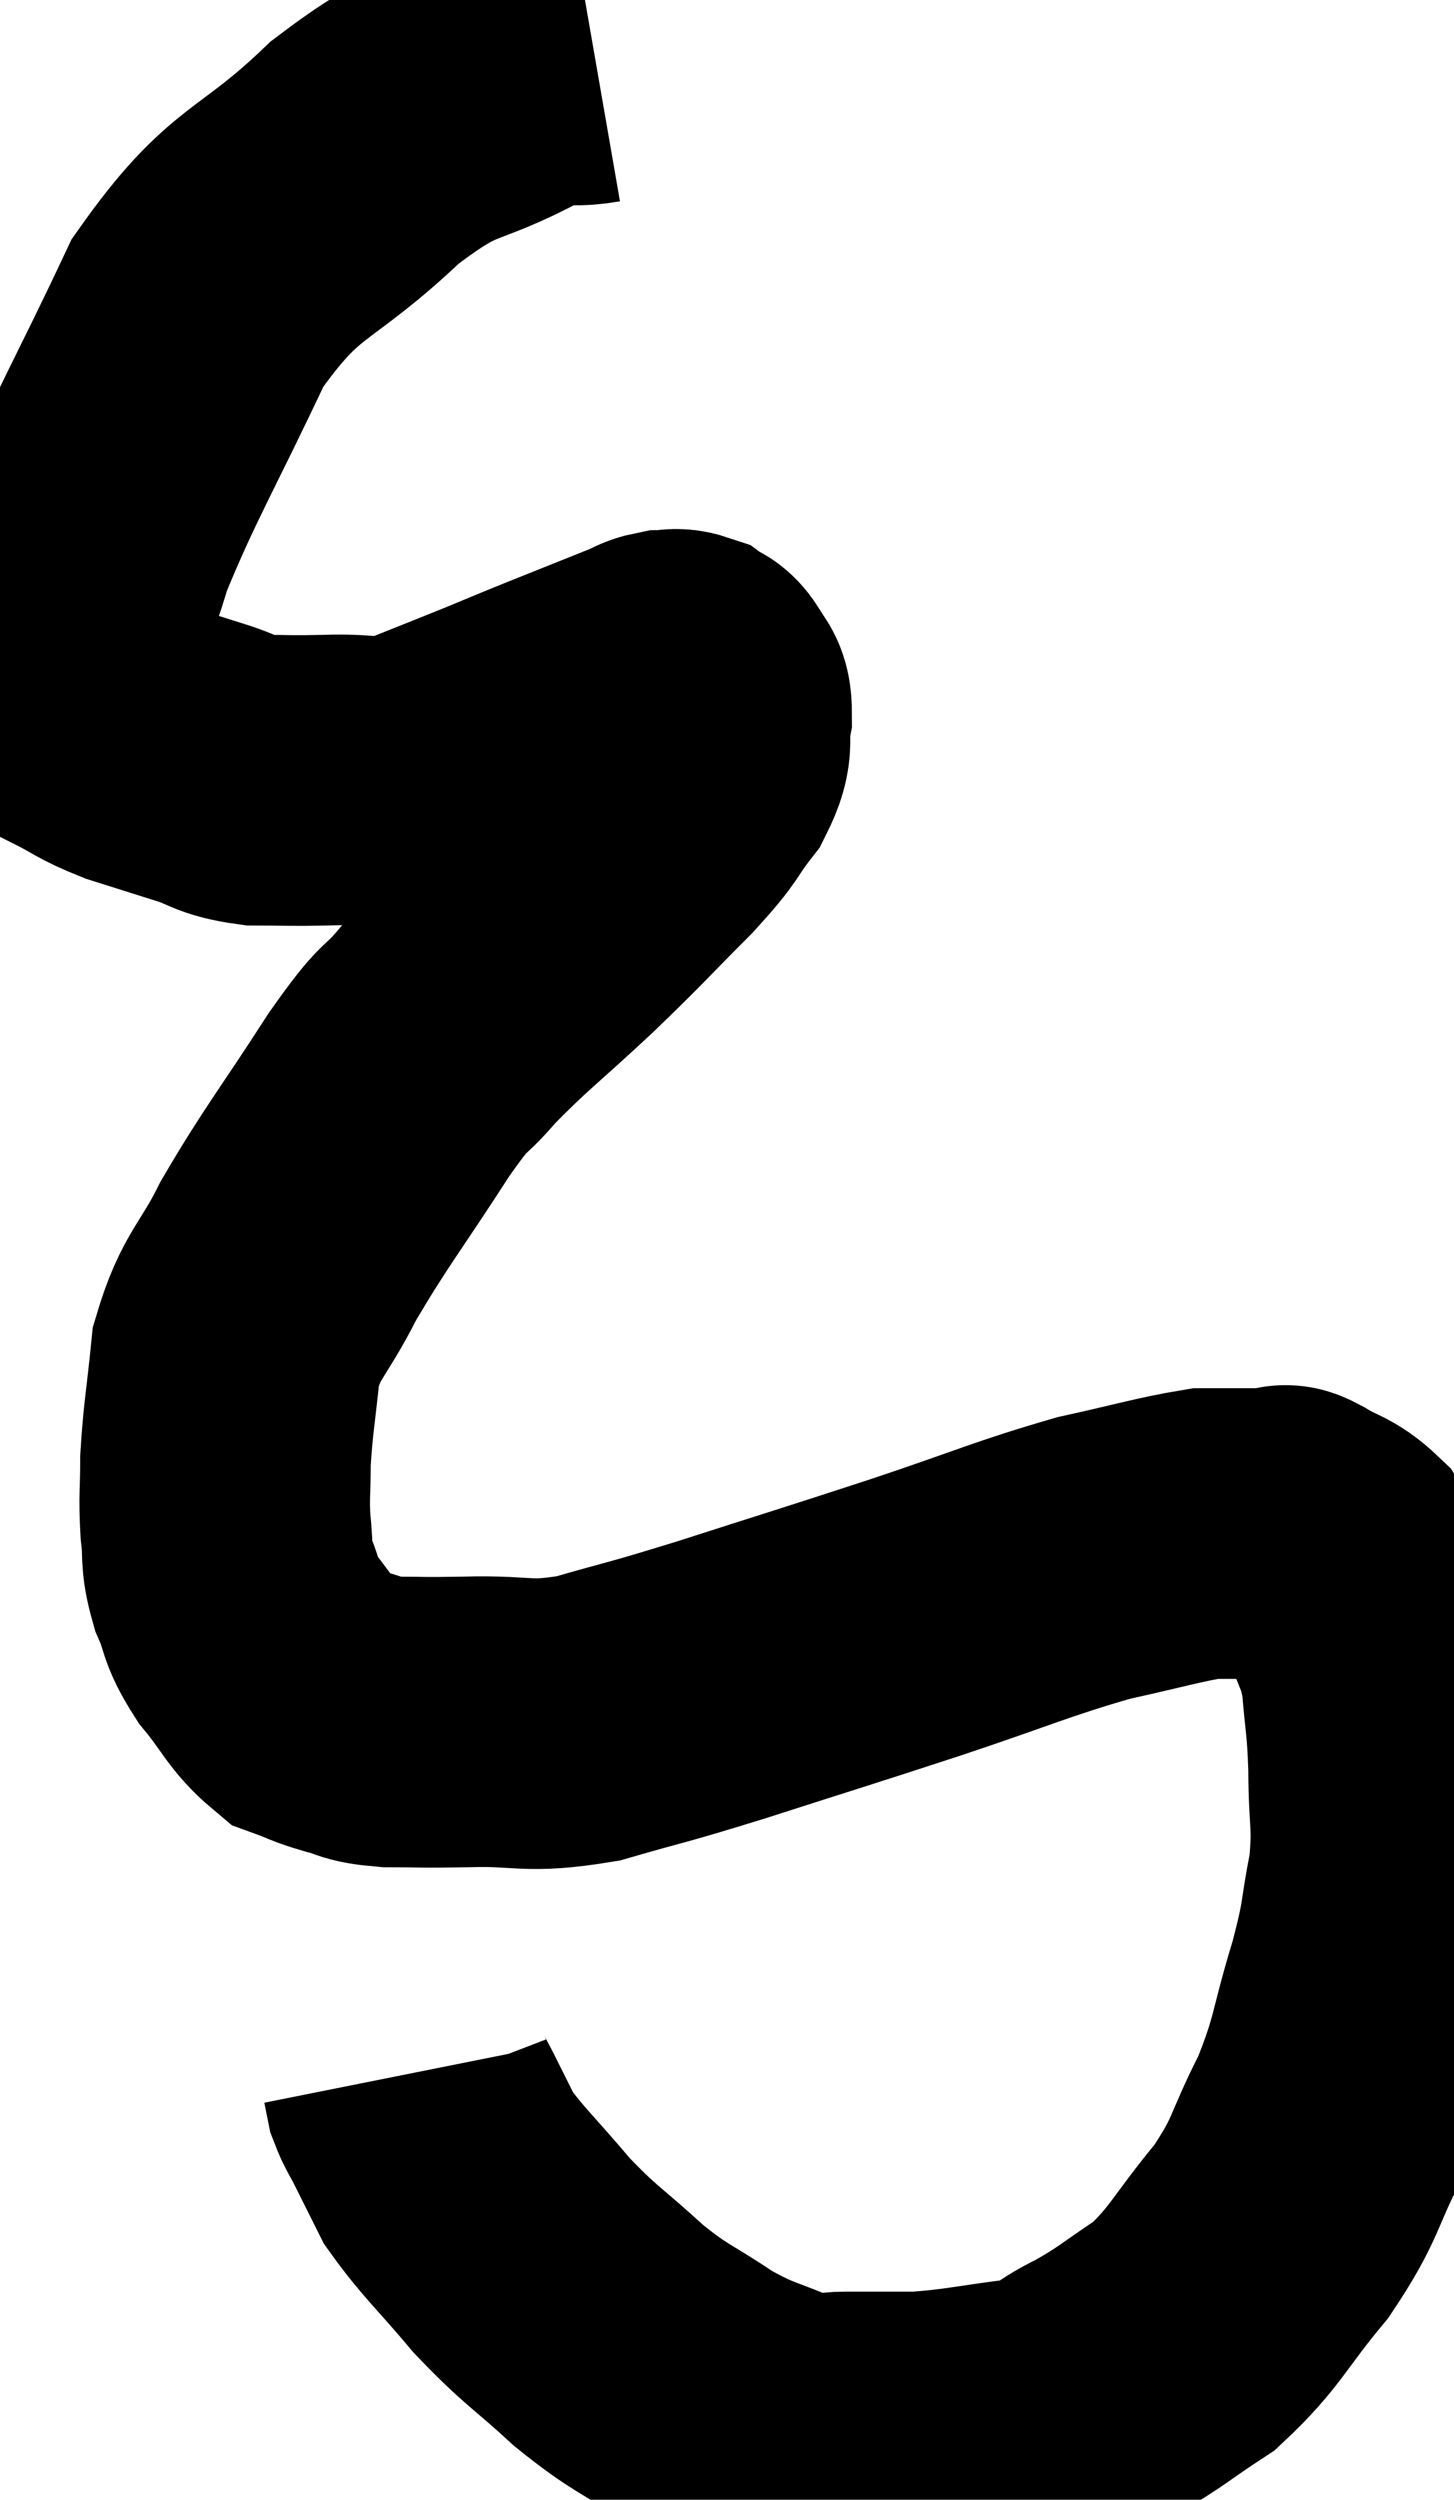 <svg xmlns="http://www.w3.org/2000/svg" viewBox="6.86 2.54 25.02 43" width="25.02" height="43"><path d="M 17.1 3.54 C 16.41 3.66, 16.71 3.375, 15.72 3.78 C 14.43 4.47, 14.505 4.125, 13.14 5.16 C 11.7 6.54, 11.445 6.24, 10.26 7.92 C 9.33 9.9, 9 10.41, 8.4 11.88 C 8.13 12.84, 7.905 13.065, 7.86 13.8 C 8.04 14.31, 7.89 14.445, 8.22 14.82 C 8.7 15.06, 8.655 15.09, 9.18 15.3 C 9.75 15.48, 9.795 15.495, 10.32 15.66 C 10.8 15.81, 10.74 15.885, 11.28 15.96 C 11.88 15.96, 11.805 15.975, 12.48 15.96 C 13.23 15.93, 13.23 16.065, 13.98 15.9 C 14.73 15.6, 14.85 15.555, 15.48 15.3 C 15.99 15.09, 15.87 15.135, 16.5 14.88 C 17.25 14.58, 17.55 14.46, 18 14.28 C 18.15 14.22, 18.15 14.19, 18.3 14.16 C 18.45 14.16, 18.465 14.115, 18.6 14.16 C 18.72 14.25, 18.735 14.175, 18.84 14.34 C 18.93 14.58, 19.02 14.46, 19.02 14.82 C 18.93 15.3, 19.095 15.27, 18.84 15.78 C 18.42 16.32, 18.615 16.185, 18 16.86 C 17.19 17.67, 17.235 17.655, 16.38 18.48 C 15.48 19.32, 15.285 19.44, 14.58 20.16 C 14.07 20.76, 14.25 20.385, 13.56 21.36 C 12.69 22.71, 12.48 22.935, 11.82 24.06 C 11.37 24.96, 11.19 24.96, 10.92 25.86 C 10.83 26.76, 10.785 26.925, 10.74 27.66 C 10.74 28.23, 10.71 28.275, 10.74 28.8 C 10.8 29.28, 10.725 29.28, 10.86 29.76 C 11.07 30.24, 10.965 30.225, 11.28 30.72 C 11.7 31.23, 11.745 31.425, 12.12 31.74 C 12.45 31.86, 12.42 31.875, 12.78 31.98 C 13.17 32.07, 13.035 32.115, 13.56 32.16 C 14.22 32.16, 14.025 32.175, 14.88 32.16 C 15.93 32.13, 15.885 32.28, 16.98 32.1 C 18.12 31.77, 17.85 31.875, 19.26 31.44 C 20.94 30.9, 21.015 30.885, 22.62 30.36 C 24.15 29.85, 24.435 29.7, 25.68 29.34 C 26.64 29.13, 26.97 29.025, 27.6 28.92 C 27.9 28.92, 27.855 28.92, 28.2 28.92 C 28.59 28.92, 28.755 28.92, 28.98 28.92 C 29.04 28.92, 28.875 28.8, 29.1 28.92 C 29.49 29.16, 29.58 29.115, 29.88 29.4 C 30.09 29.73, 30.09 29.565, 30.3 30.06 C 30.51 30.72, 30.585 30.66, 30.72 31.38 C 30.78 32.16, 30.81 32.085, 30.84 32.94 C 30.84 33.87, 30.93 33.885, 30.84 34.8 C 30.66 35.7, 30.75 35.565, 30.48 36.6 C 30.12 37.77, 30.195 37.86, 29.76 38.94 C 29.25 39.93, 29.37 39.975, 28.74 40.92 C 27.99 41.82, 27.96 42.045, 27.24 42.72 C 26.55 43.17, 26.52 43.245, 25.86 43.62 C 25.23 43.92, 25.395 44.01, 24.6 44.22 C 23.64 44.34, 23.475 44.4, 22.68 44.46 C 22.05 44.46, 21.975 44.46, 21.42 44.46 C 20.94 44.46, 21.105 44.64, 20.46 44.46 C 19.65 44.1, 19.62 44.175, 18.84 43.74 C 18.09 43.23, 18.09 43.32, 17.34 42.72 C 16.59 42.03, 16.53 42.06, 15.84 41.34 C 15.21 40.59, 15 40.425, 14.58 39.84 C 14.37 39.42, 14.325 39.33, 14.16 39 C 14.04 38.76, 13.995 38.715, 13.92 38.52 L 13.86 38.22" fill="none" stroke="black" stroke-width="5"></path></svg>
